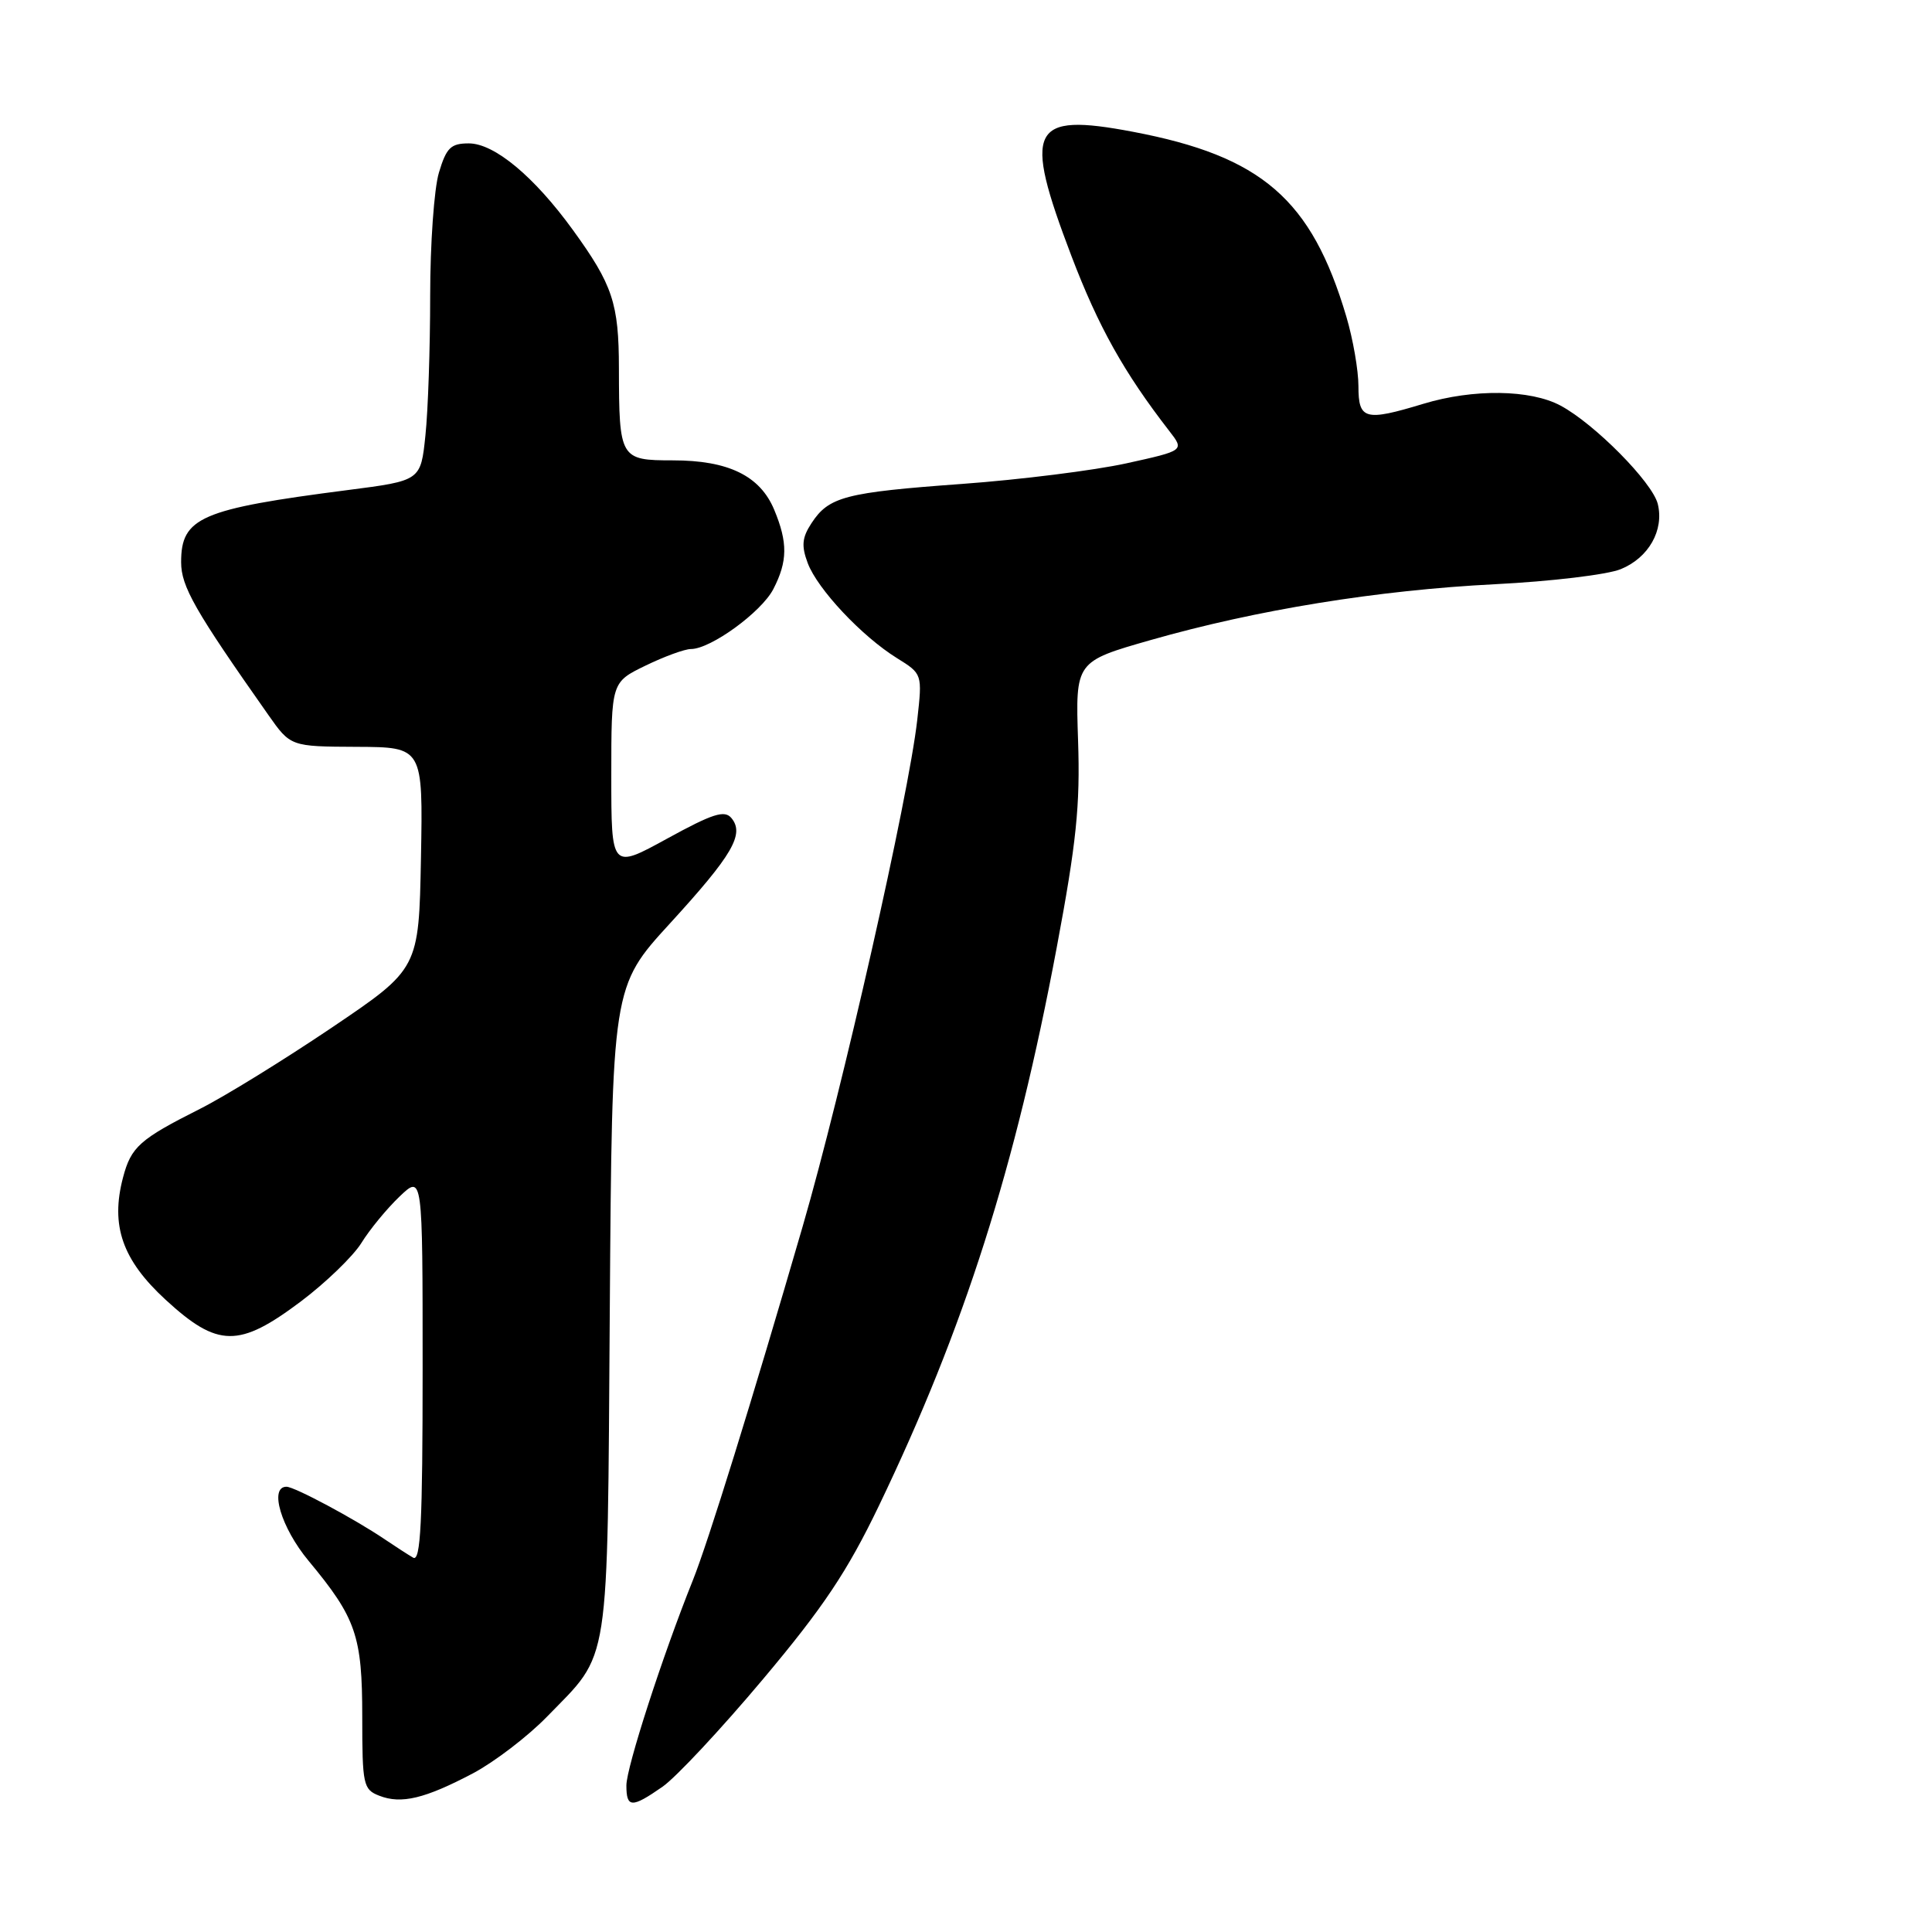 <?xml version="1.0" encoding="UTF-8" standalone="no"?>
<!DOCTYPE svg PUBLIC "-//W3C//DTD SVG 1.1//EN" "http://www.w3.org/Graphics/SVG/1.1/DTD/svg11.dtd" >
<svg xmlns="http://www.w3.org/2000/svg" xmlns:xlink="http://www.w3.org/1999/xlink" version="1.1" viewBox="0 0 256 256">
 <g >
 <path fill="currentColor"
d=" M 62.68 234.97 C 65.52 233.46 69.93 230.09 72.47 227.48 C 80.94 218.76 80.46 221.85 80.80 173.62 C 81.10 130.74 81.10 130.74 88.79 122.34 C 97.06 113.30 98.68 110.53 96.92 108.40 C 96.01 107.30 94.44 107.81 88.40 111.12 C 81.00 115.18 81.00 115.18 81.00 102.79 C 81.00 90.40 81.00 90.40 85.53 88.20 C 88.02 86.99 90.73 86.00 91.55 86.00 C 94.17 86.00 100.89 81.11 102.47 78.06 C 104.37 74.38 104.40 71.89 102.58 67.53 C 100.70 63.04 96.51 61.00 89.17 61.00 C 82.16 61.00 82.03 60.79 82.01 48.80 C 82.00 40.19 81.18 37.74 75.91 30.47 C 70.77 23.38 65.50 19.00 62.12 19.00 C 59.73 19.00 59.15 19.57 58.16 22.87 C 57.52 24.99 57.00 32.35 57.00 39.22 C 57.00 46.09 56.72 54.40 56.37 57.70 C 55.75 63.69 55.75 63.69 46.12 64.93 C 26.58 67.45 24.00 68.56 24.00 74.49 C 24.00 77.71 25.82 80.90 35.54 94.71 C 38.50 98.92 38.50 98.92 47.28 98.96 C 56.05 99.00 56.05 99.00 55.78 113.68 C 55.50 128.37 55.50 128.37 44.00 136.14 C 37.67 140.41 29.80 145.27 26.50 146.93 C 18.50 150.96 17.37 151.96 16.30 156.03 C 14.62 162.40 16.21 166.95 21.95 172.23 C 28.86 178.58 31.66 178.61 39.85 172.46 C 43.17 169.96 46.78 166.47 47.88 164.71 C 48.97 162.94 51.24 160.18 52.93 158.56 C 56.00 155.63 56.00 155.63 56.00 181.37 C 56.00 201.69 55.74 206.97 54.75 206.40 C 54.06 206.00 52.38 204.91 51.00 203.98 C 47.02 201.28 39.02 197.00 37.96 197.00 C 35.63 197.00 37.25 202.44 40.89 206.82 C 47.19 214.40 48.00 216.76 48.00 227.48 C 48.00 236.49 48.13 237.12 50.25 237.94 C 53.17 239.09 56.30 238.33 62.68 234.97 Z  M 87.79 236.75 C 89.57 235.51 95.56 229.10 101.10 222.50 C 109.11 212.97 112.27 208.23 116.47 199.50 C 127.79 175.93 134.55 154.73 140.02 125.56 C 142.63 111.66 143.14 106.72 142.85 98.14 C 142.50 87.66 142.50 87.66 152.47 84.81 C 166.51 80.80 182.56 78.20 198.13 77.41 C 205.48 77.04 212.96 76.15 214.75 75.42 C 218.45 73.92 220.53 70.25 219.66 66.76 C 218.93 63.89 211.31 56.18 206.79 53.75 C 202.79 51.60 195.22 51.50 188.59 53.51 C 180.87 55.85 180.00 55.62 180.00 51.18 C 180.00 49.08 179.28 44.92 178.39 41.93 C 173.78 26.40 167.20 20.70 150.11 17.46 C 136.51 14.88 135.50 16.93 141.97 33.92 C 145.54 43.29 148.94 49.37 154.93 57.10 C 156.95 59.70 156.95 59.70 149.23 61.40 C 144.98 62.33 135.20 63.56 127.50 64.12 C 111.99 65.25 109.83 65.81 107.53 69.32 C 106.27 71.24 106.17 72.32 107.03 74.62 C 108.33 78.07 114.20 84.32 118.86 87.21 C 122.22 89.30 122.22 89.30 121.54 95.40 C 120.38 105.67 111.61 144.41 106.36 162.50 C 99.61 185.73 93.82 204.38 91.80 209.41 C 87.80 219.37 83.00 234.19 83.00 236.58 C 83.00 239.57 83.70 239.60 87.79 236.75 Z "/>
</g>
</svg>